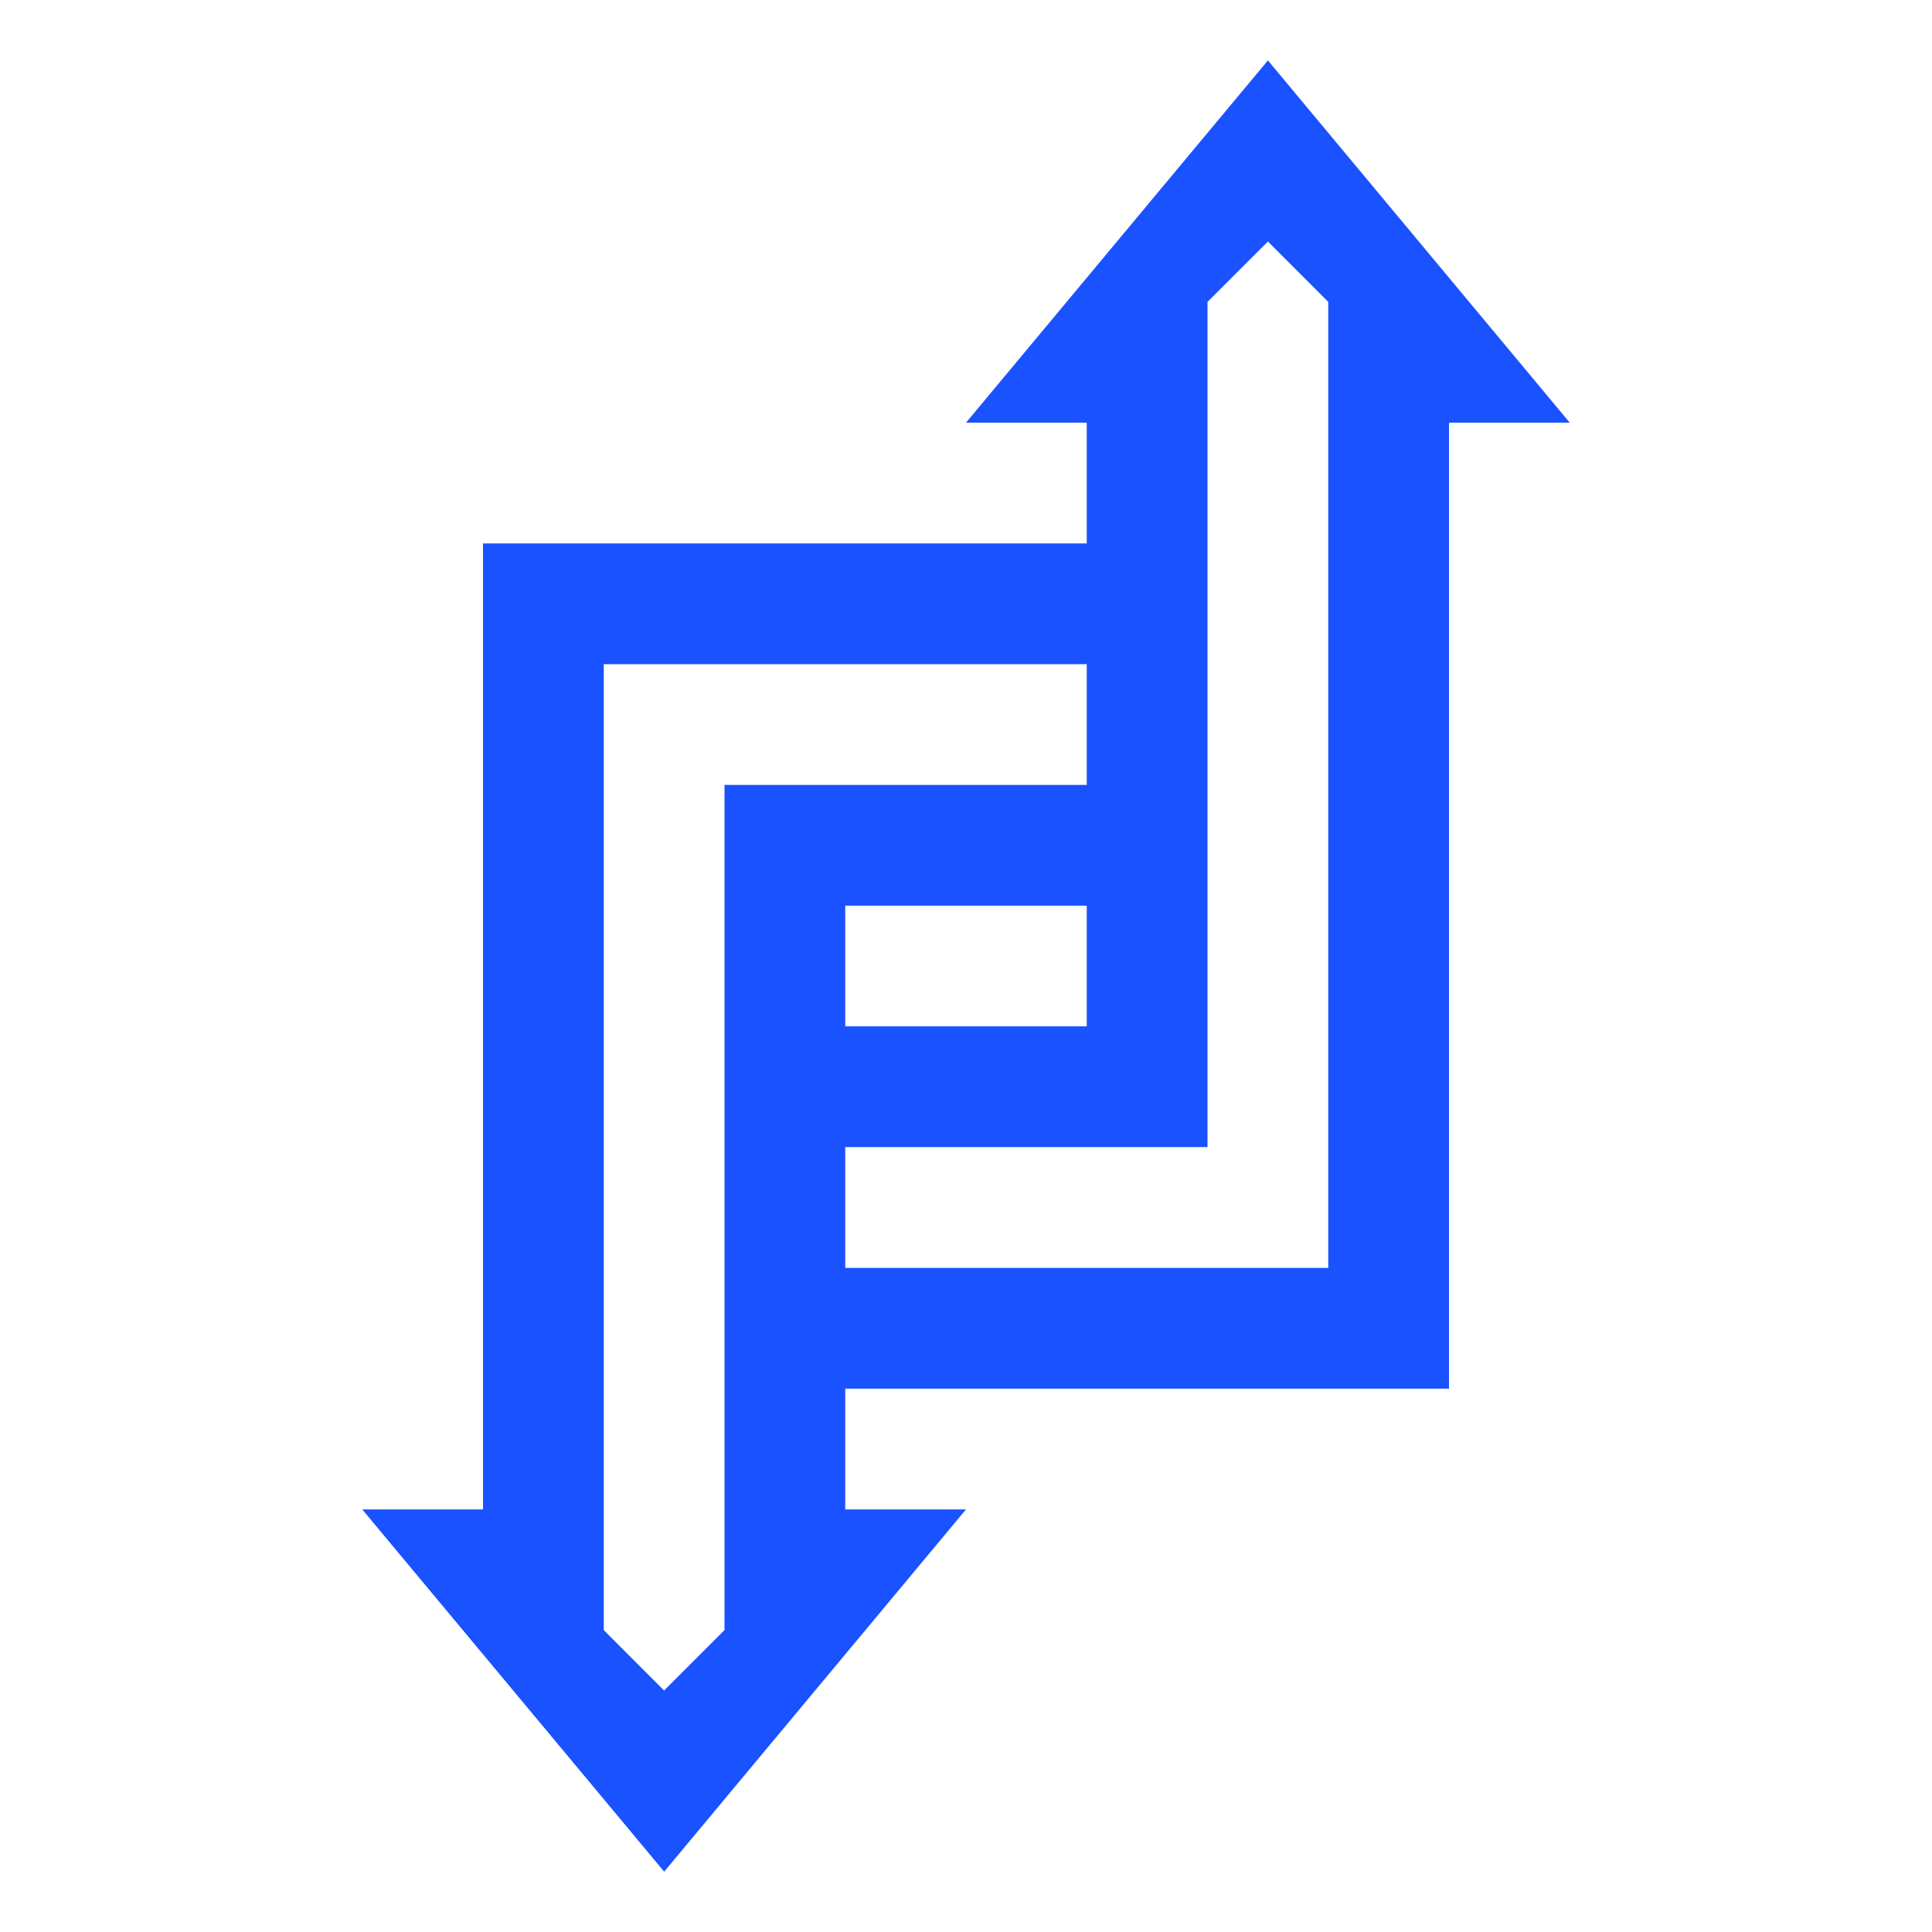 <svg xmlns="http://www.w3.org/2000/svg" width="22" height="22"><path fill="#1952FE" d="M14.438.688L11 4.813h1.375v1.375H5.5v11H4.125l3.438 4.125L11 17.188H9.625v-1.375H16.5v-11h1.375zm0 2.062l.687.688v11h-5.5v-1.376h4.125V3.438zM6.875 7.563h5.5v1.375H8.25v9.624l-.688.688-.687-.688zm2.75 2.75h2.75v1.374h-2.75zm0 0"/></svg>